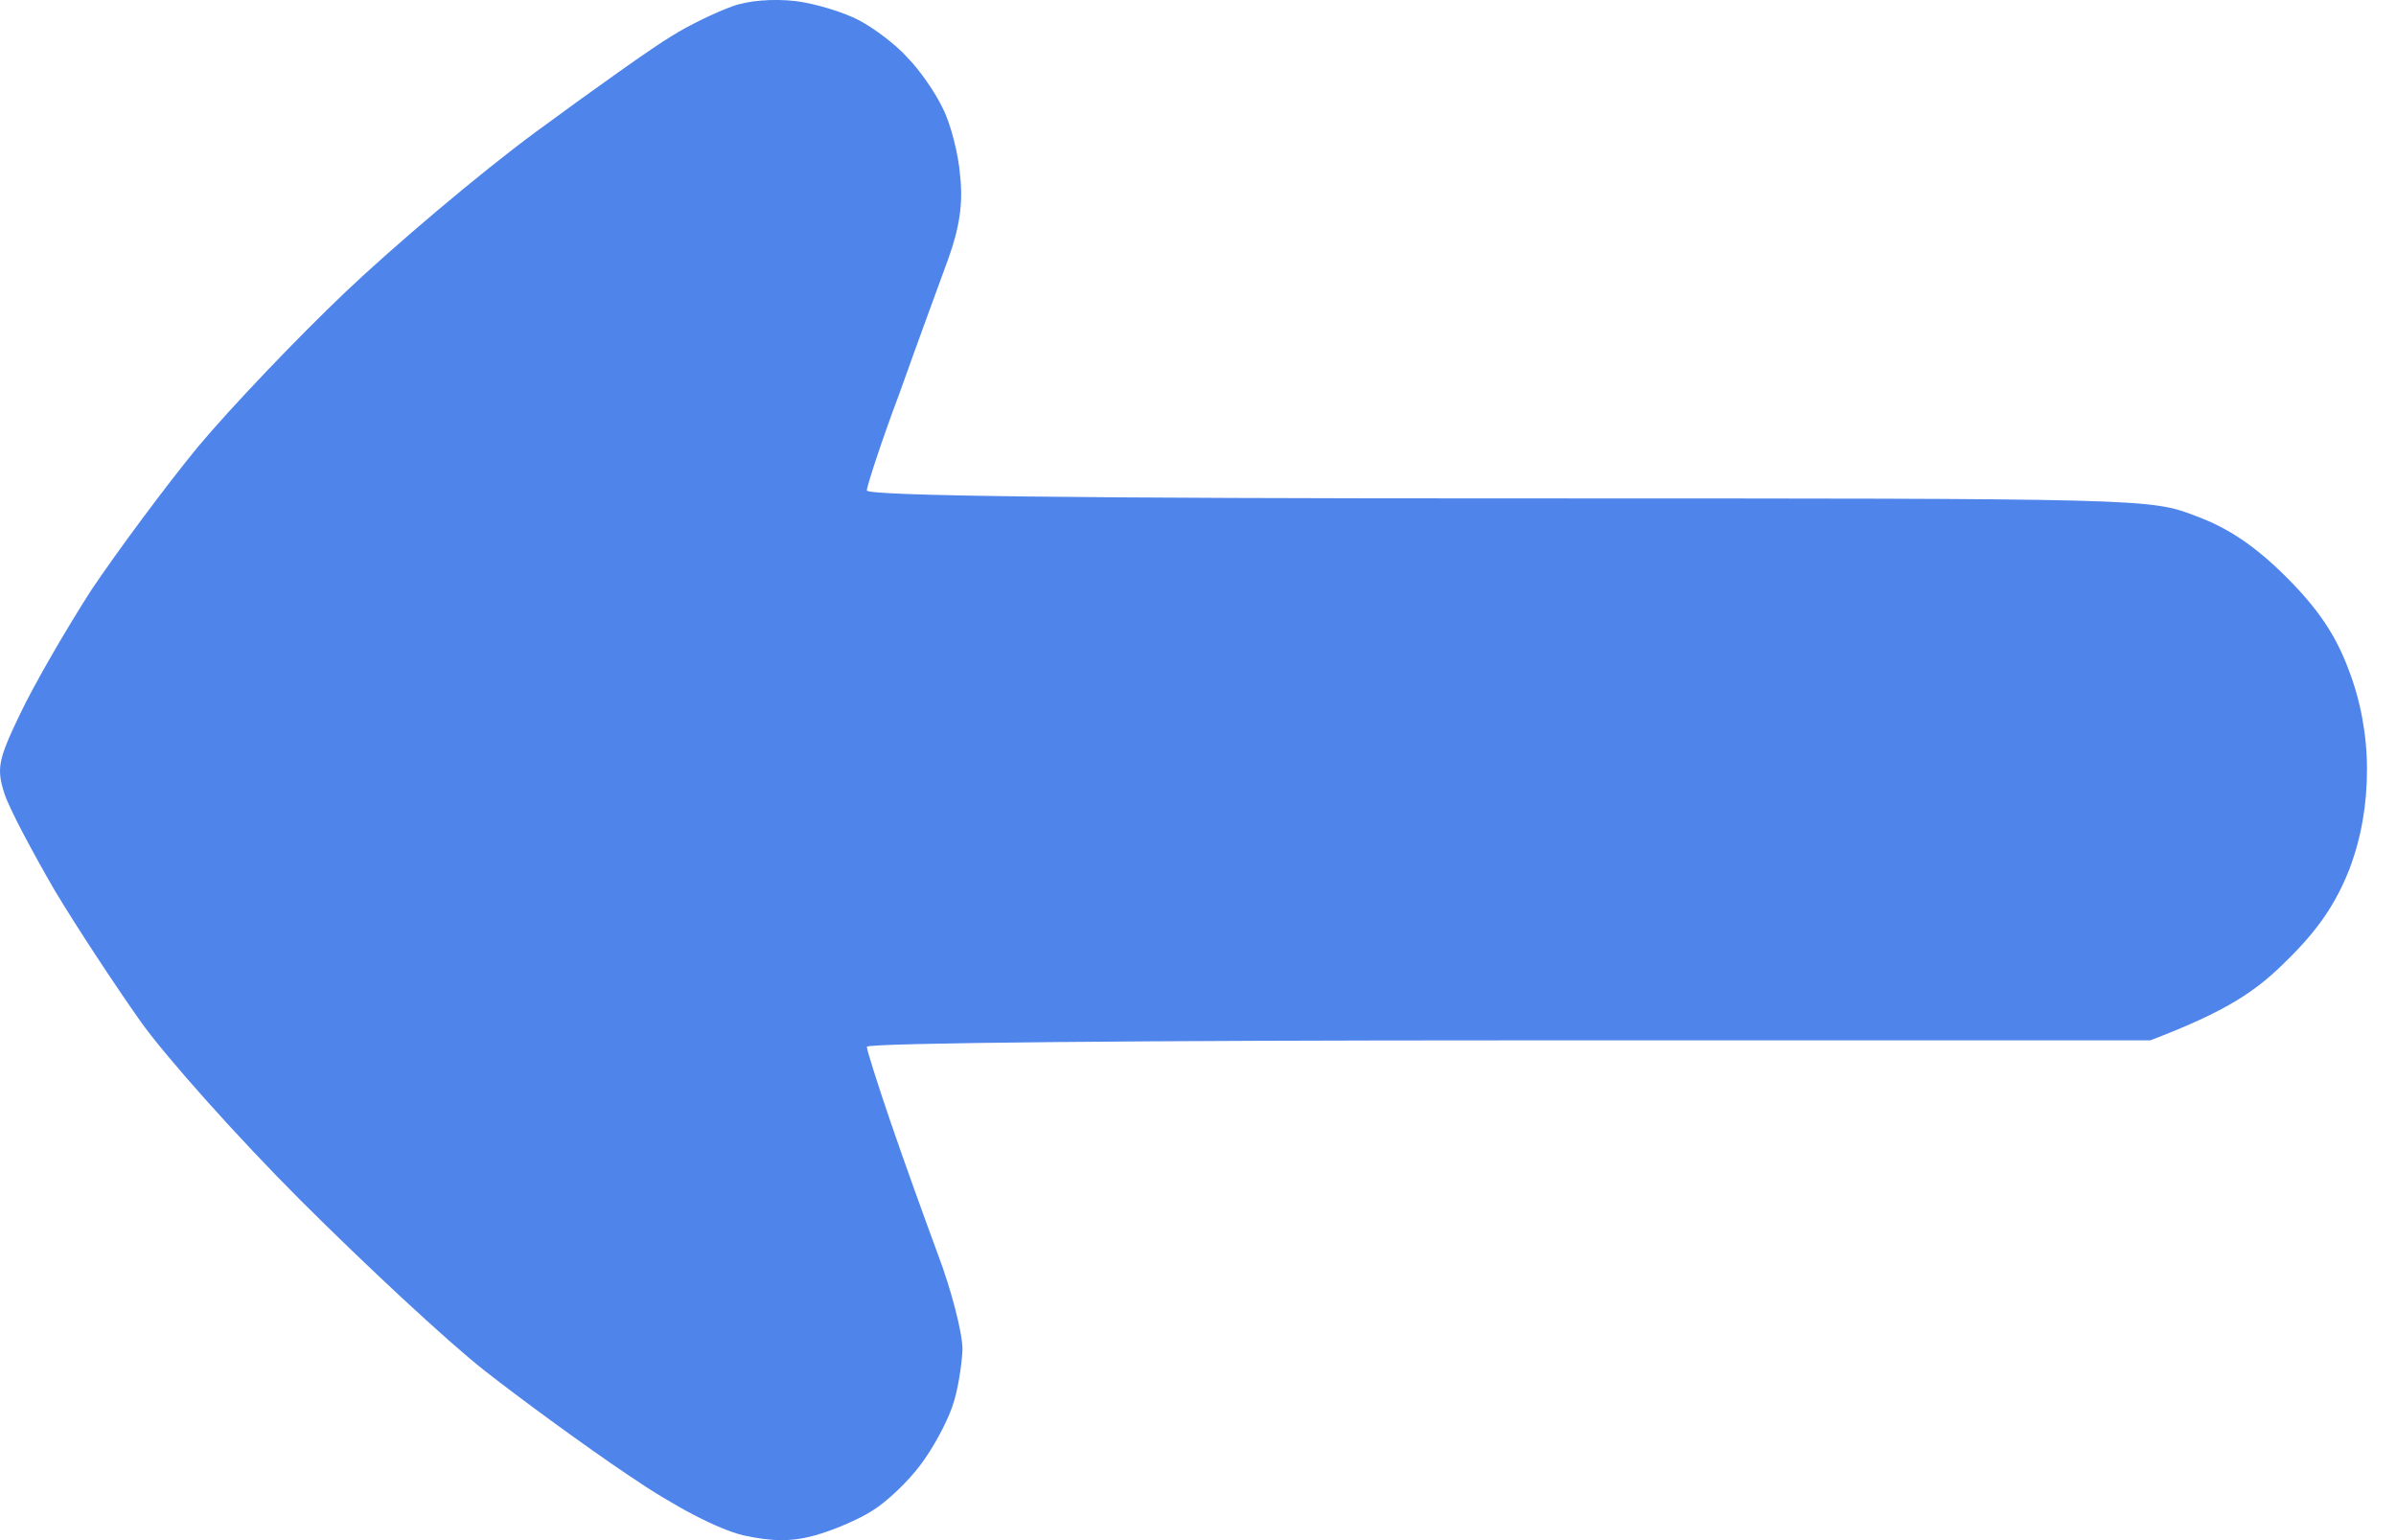<svg width="28" height="18" viewBox="0 0 28 18" fill="none" xmlns="http://www.w3.org/2000/svg">
<path d="M7.848 0.422C8.053 0.292 8.37 0.143 8.547 0.078C8.742 0.003 9.04 -0.016 9.292 0.012C9.525 0.04 9.86 0.143 10.037 0.236C10.214 0.329 10.475 0.525 10.605 0.674C10.745 0.813 10.931 1.084 11.015 1.261C11.108 1.438 11.201 1.801 11.22 2.052C11.257 2.378 11.211 2.667 11.08 3.03C10.978 3.31 10.717 4.018 10.512 4.595C10.298 5.164 10.13 5.685 10.13 5.732C10.13 5.797 12.692 5.825 17.629 5.825C25.09 5.825 25.128 5.825 25.659 6.03C26.041 6.17 26.357 6.384 26.721 6.747C27.093 7.12 27.298 7.427 27.447 7.828C27.587 8.191 27.661 8.592 27.661 8.992C27.661 9.402 27.596 9.784 27.456 10.157C27.298 10.557 27.093 10.865 26.721 11.228C26.367 11.582 26.031 11.815 25.128 12.159H17.629C13.502 12.159 10.13 12.187 10.13 12.234C10.13 12.271 10.251 12.653 10.4 13.091C10.549 13.529 10.801 14.227 10.959 14.656C11.118 15.075 11.248 15.578 11.248 15.774C11.239 15.96 11.192 16.267 11.127 16.444C11.062 16.631 10.903 16.929 10.754 17.124C10.615 17.311 10.363 17.553 10.195 17.655C10.037 17.758 9.73 17.888 9.525 17.944C9.255 18.019 9.031 18.019 8.686 17.944C8.388 17.87 7.895 17.618 7.336 17.236C6.851 16.91 6.097 16.36 5.659 16.016C5.221 15.671 4.262 14.777 3.516 14.032C2.771 13.287 1.923 12.336 1.635 11.927C1.346 11.517 0.89 10.827 0.629 10.389C0.377 9.952 0.107 9.449 0.051 9.272C-0.042 8.983 -0.023 8.88 0.237 8.34C0.396 8.005 0.768 7.362 1.067 6.896C1.374 6.44 1.933 5.685 2.315 5.22C2.706 4.754 3.479 3.943 4.038 3.412C4.597 2.881 5.594 2.034 6.264 1.54C6.935 1.046 7.643 0.543 7.848 0.422Z" fill="#4F85EB"/>
</svg>
